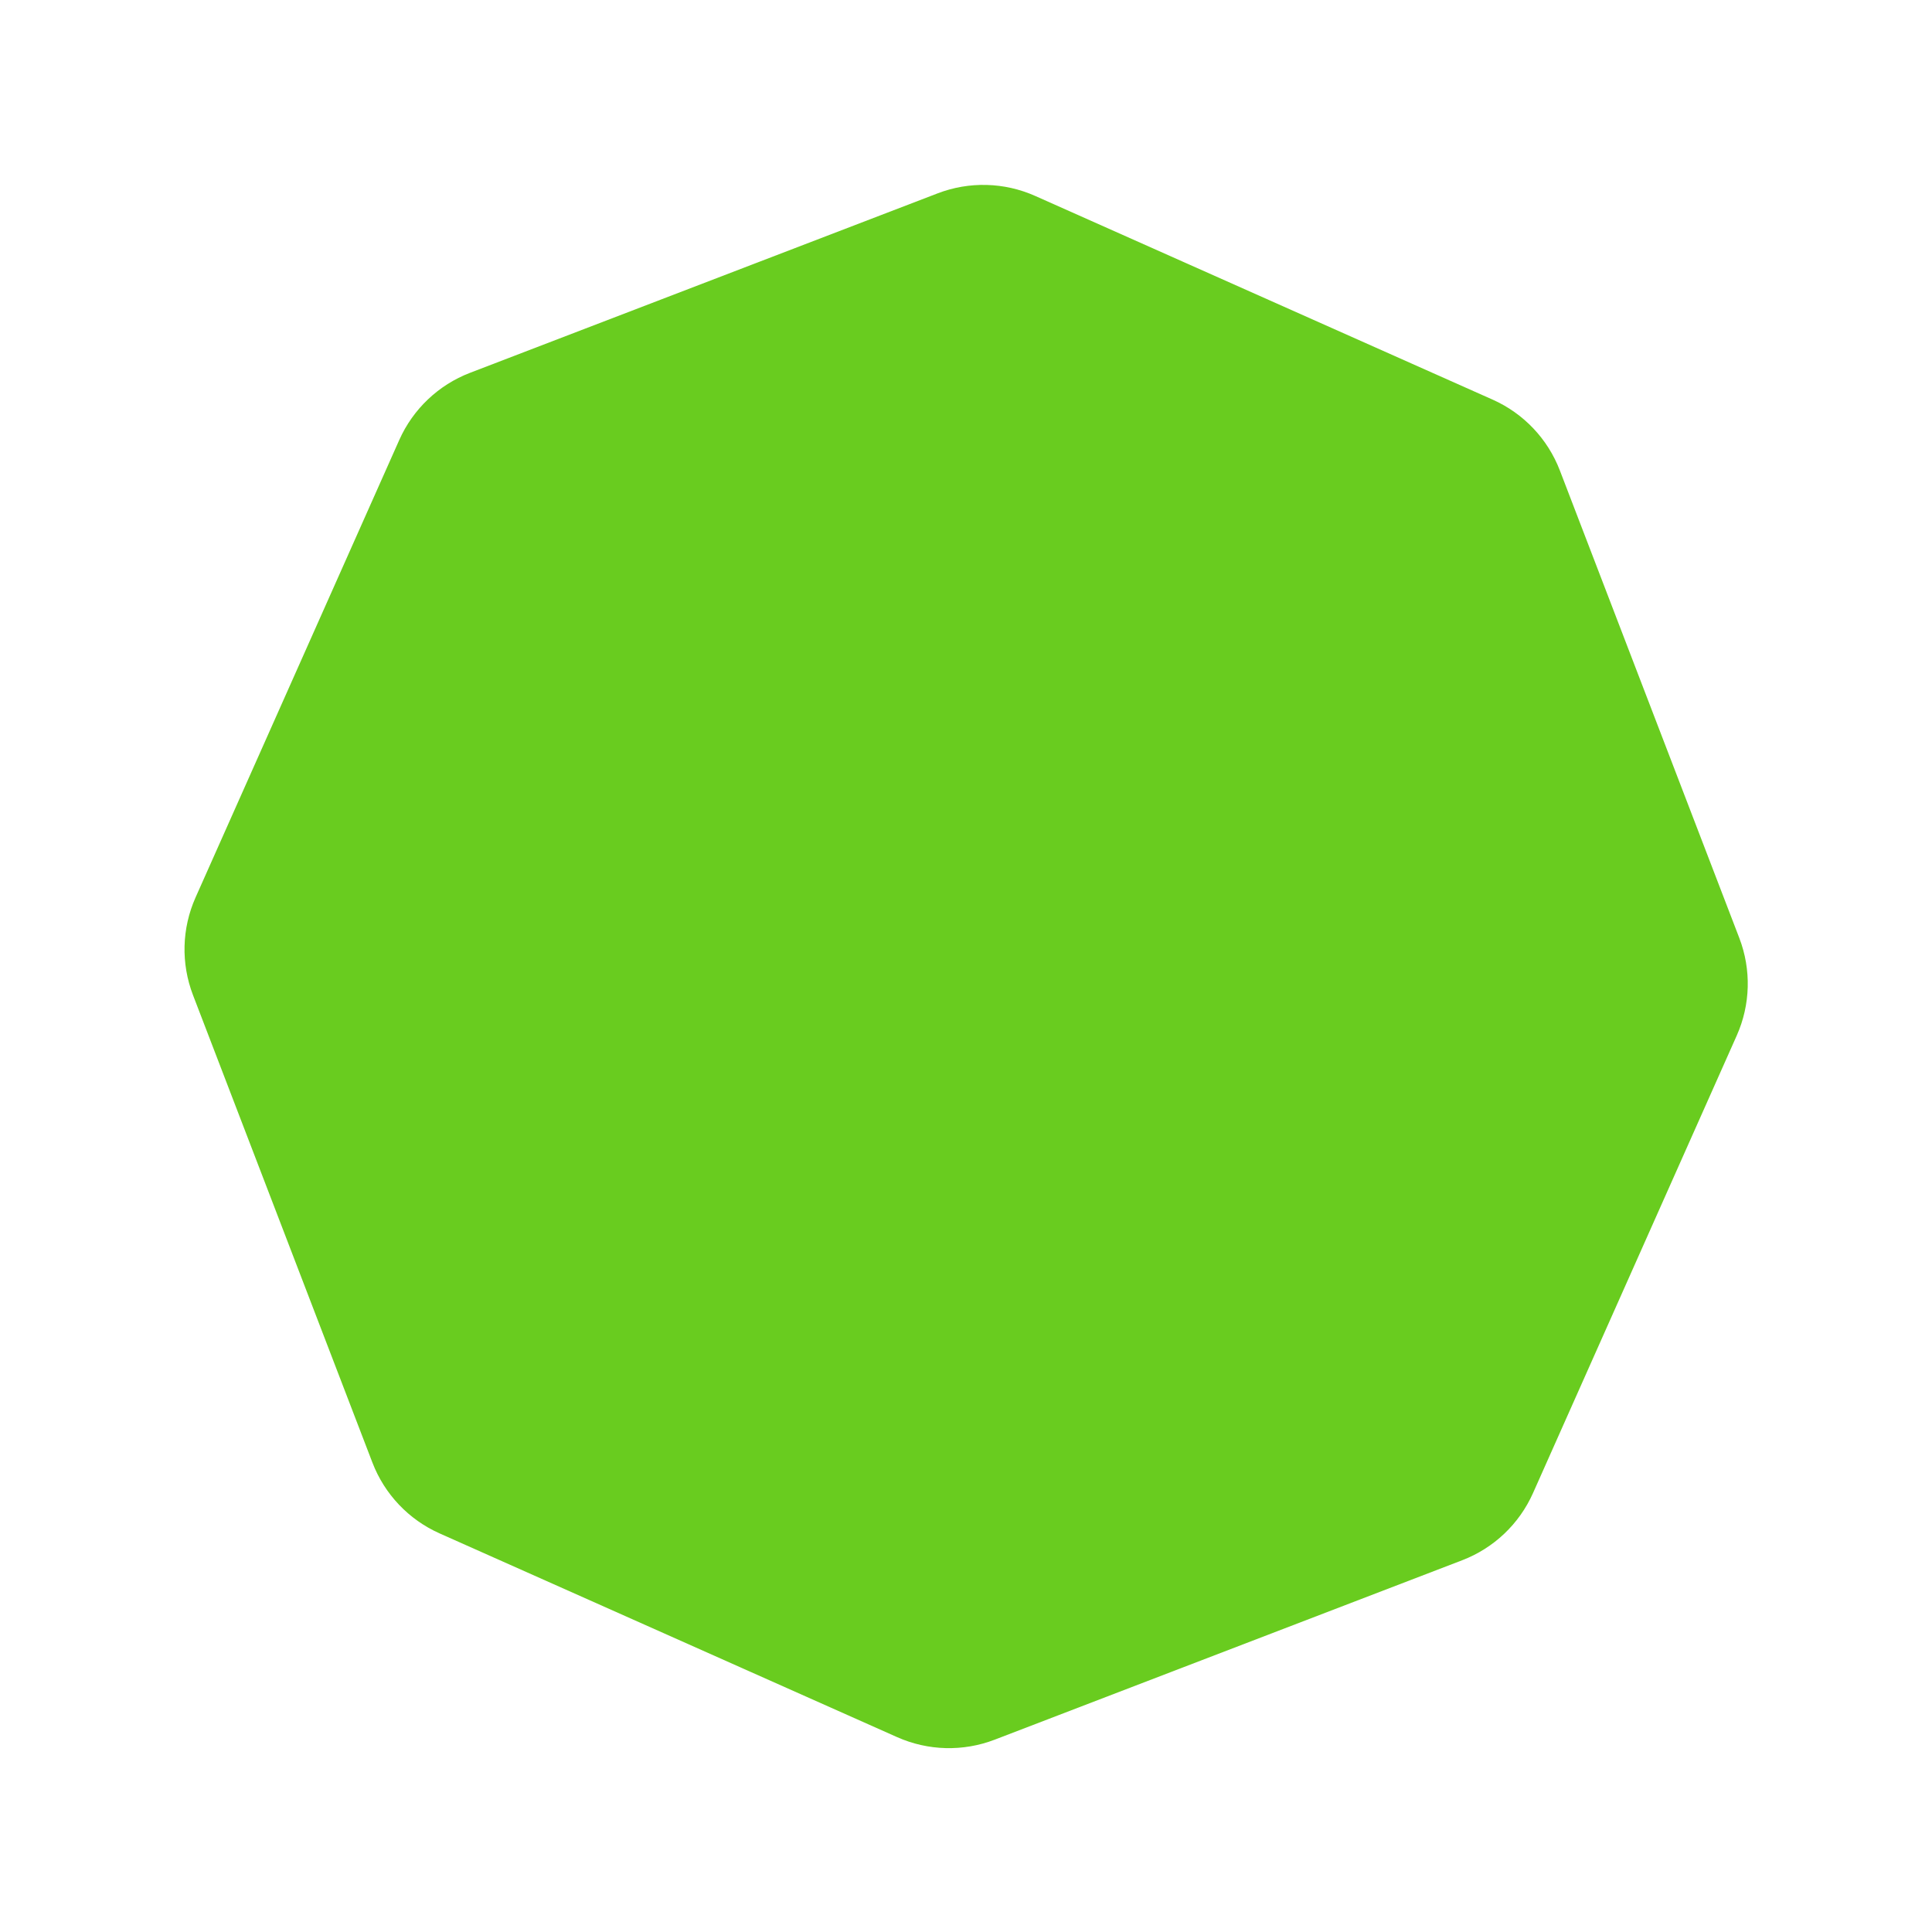 <svg xmlns="http://www.w3.org/2000/svg" width="1515.684" height="1515.684" viewBox="0 0 1515.684 1515.684"><g transform="matrix(0.914, 0.407, -0.407, 0.914, 466.934, 0)" fill="#69cc1f"><path d="M 770.337 1118 L 377.663 1118 C 358.965 1118 341.387 1110.719 328.165 1097.498 L 50.503 819.835 C 37.281 806.613 30 789.035 30 770.337 L 30 377.663 C 30 358.965 37.281 341.386 50.503 328.165 L 328.166 50.503 C 341.387 37.281 358.965 30 377.663 30 L 770.337 30 C 789.035 30 806.613 37.281 819.835 50.503 L 1097.497 328.166 C 1110.719 341.387 1118 358.965 1118 377.663 L 1118 770.337 C 1118 789.035 1110.719 806.614 1097.497 819.835 L 819.835 1097.498 C 806.614 1110.719 789.035 1118 770.337 1118 Z" stroke="none"/><path d="M 377.663 60 C 366.979 60 356.934 64.161 349.379 71.716 L 71.716 349.378 C 64.161 356.933 60 366.978 60 377.663 L 60 770.337 C 60 781.022 64.161 791.066 71.716 798.621 L 349.378 1076.284 C 356.933 1083.839 366.978 1088 377.663 1088 L 770.337 1088 C 781.022 1088 791.067 1083.839 798.622 1076.284 L 1076.284 798.622 C 1083.839 791.067 1088 781.022 1088 770.337 L 1088 377.663 C 1088 366.978 1083.839 356.933 1076.284 349.378 L 798.622 71.716 C 791.067 64.161 781.022 60 770.337 60 L 377.663 60 M 377.663 0 L 770.337 0 C 796.859 0 822.294 10.536 841.048 29.289 L 1118.711 306.952 C 1137.464 325.706 1148 351.141 1148 377.663 L 1148 770.337 C 1148 796.859 1137.464 822.294 1118.711 841.048 L 841.048 1118.711 C 822.294 1137.464 796.859 1148 770.337 1148 L 377.663 1148 C 351.141 1148 325.706 1137.464 306.952 1118.711 L 29.289 841.048 C 10.536 822.294 0 796.859 0 770.337 L 0 377.663 C 0 351.141 10.536 325.706 29.289 306.952 L 306.952 29.289 C 325.706 10.536 351.141 0 377.663 0 Z" stroke="none" fill="#69cc1f"/></g></svg>